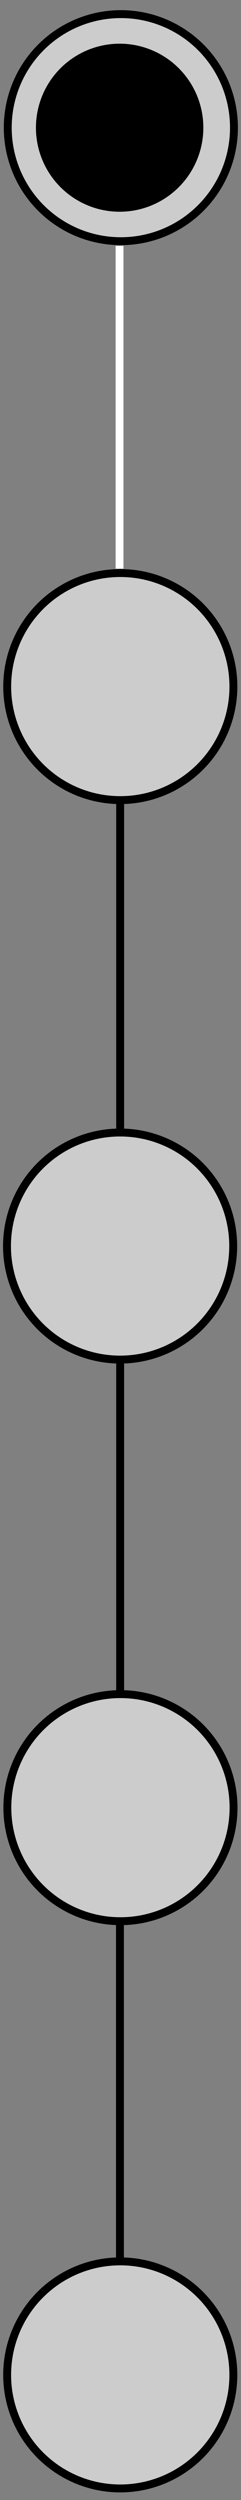 <?xml version="1.0" encoding="UTF-8" standalone="no"?>
<svg
   xmlns:dc="http://purl.org/dc/elements/1.1/"
   xmlns:cc="http://creativecommons.org/ns#"
   xmlns:rdf="http://www.w3.org/1999/02/22-rdf-syntax-ns#"
   xmlns:svg="http://www.w3.org/2000/svg"
   xmlns="http://www.w3.org/2000/svg"
   xmlns:sodipodi="http://sodipodi.sourceforge.net/DTD/sodipodi-0.dtd"
   xmlns:inkscape="http://www.inkscape.org/namespaces/inkscape"
   width="18"
   height="186"
   viewBox="0 0 4.762 49.212"
   version="1.1"
   id="svg8"
   inkscape:version="1.0 (4035a4fb49, 2020-05-01)"
   sodipodi:docname="Scroll1.svg">
  <rect x="0" y="0" width="4.762" height="49.212" fill="#808080" stroke="none"/>
  <defs
     id="defs2" />
  <sodipodi:namedview
     inkscape:guide-bbox="true"
     showguides="true"
     id="base"
     pagecolor="#ffffff"
     bordercolor="#666666"
     borderopacity="1.0"
     inkscape:pageopacity="0.0"
     inkscape:pageshadow="2"
     inkscape:zoom="22.4"
     inkscape:cx="9.52343"
     inkscape:cy="31.668698"
     inkscape:document-units="mm"
     inkscape:current-layer="layer1"
     inkscape:document-rotation="0"
     showgrid="false"
     units="px"
     inkscape:window-width="1920"
     inkscape:window-height="1027"
     inkscape:window-x="1912"
     inkscape:window-y="410"
     inkscape:window-maximized="1">
    <sodipodi:guide
       id="guide18"
       orientation="1,0"
       position="2.362,51.244" />
    <sodipodi:guide
       id="guide20"
       orientation="0,-1"
       position="5.295,46.703" />
  </sodipodi:namedview>
  <g
     inkscape:label="Layer 1"
     inkscape:groupmode="layer"
     id="layer1">
    <circle
       r="2.235"
       cy="2.513"
       cx="2.388"
       id="path30"
       style="fill:#cccccc;stroke:#000000;stroke-width:0.156" />
    <circle
       style="fill:#cccccc;stroke:#000000;stroke-width:0.156"
       id="path30-2"
       cx="2.377"
       cy="13.515"
       r="2.235" />
    <circle
       style="fill:#cccccc;stroke:#000000;stroke-width:0.156"
       id="path30-9"
       cx="2.373"
       cy="24.528"
       r="2.235" />
    <circle
       style="fill:#cccccc;stroke:#000000;stroke-width:0.156"
       id="path30-29"
       cx="2.38"
       cy="35.583"
       r="2.235" />
    <path
       sodipodi:nodetypes="cc"
       id="path59"
       d="m 2.362,4.841 0,6.353"
       style="opacity:1;fill:#ffffff;fill-opacity:0.26;fill-rule:nonzero;stroke:#ffffff;stroke-width:0.155px;stroke-linecap:butt;stroke-linejoin:miter;stroke-opacity:1" />
    <path
       style="fill:none;stroke:#000000;stroke-width:0.156px;stroke-linecap:butt;stroke-linejoin:miter;stroke-opacity:1"
       d="m 2.374,15.751 v 6.594"
       id="path59-0" />
    <path
       id="path59-0-7"
       d="m 2.374,26.709 v 6.594"
       style="fill:none;stroke:#000000;stroke-width:0.156px;stroke-linecap:butt;stroke-linejoin:miter;stroke-opacity:1" />
    <circle
       r="2.235"
       cy="46.749"
       cx="2.376"
       id="path30-29-2"
       style="fill:#cccccc;stroke:#000000;stroke-width:0.156" />
    <path
       style="fill:none;stroke:#000000;stroke-width:0.156px;stroke-linecap:butt;stroke-linejoin:miter;stroke-opacity:1"
       d="m 2.37,37.875 v 6.594"
       id="path59-0-7-7" />
    <circle
       r="1.654"
       cy="2.514"
       cx="2.364"
       id="path16"
       style="fill:#000000;stroke-width:0.265" />
  </g>
</svg>
